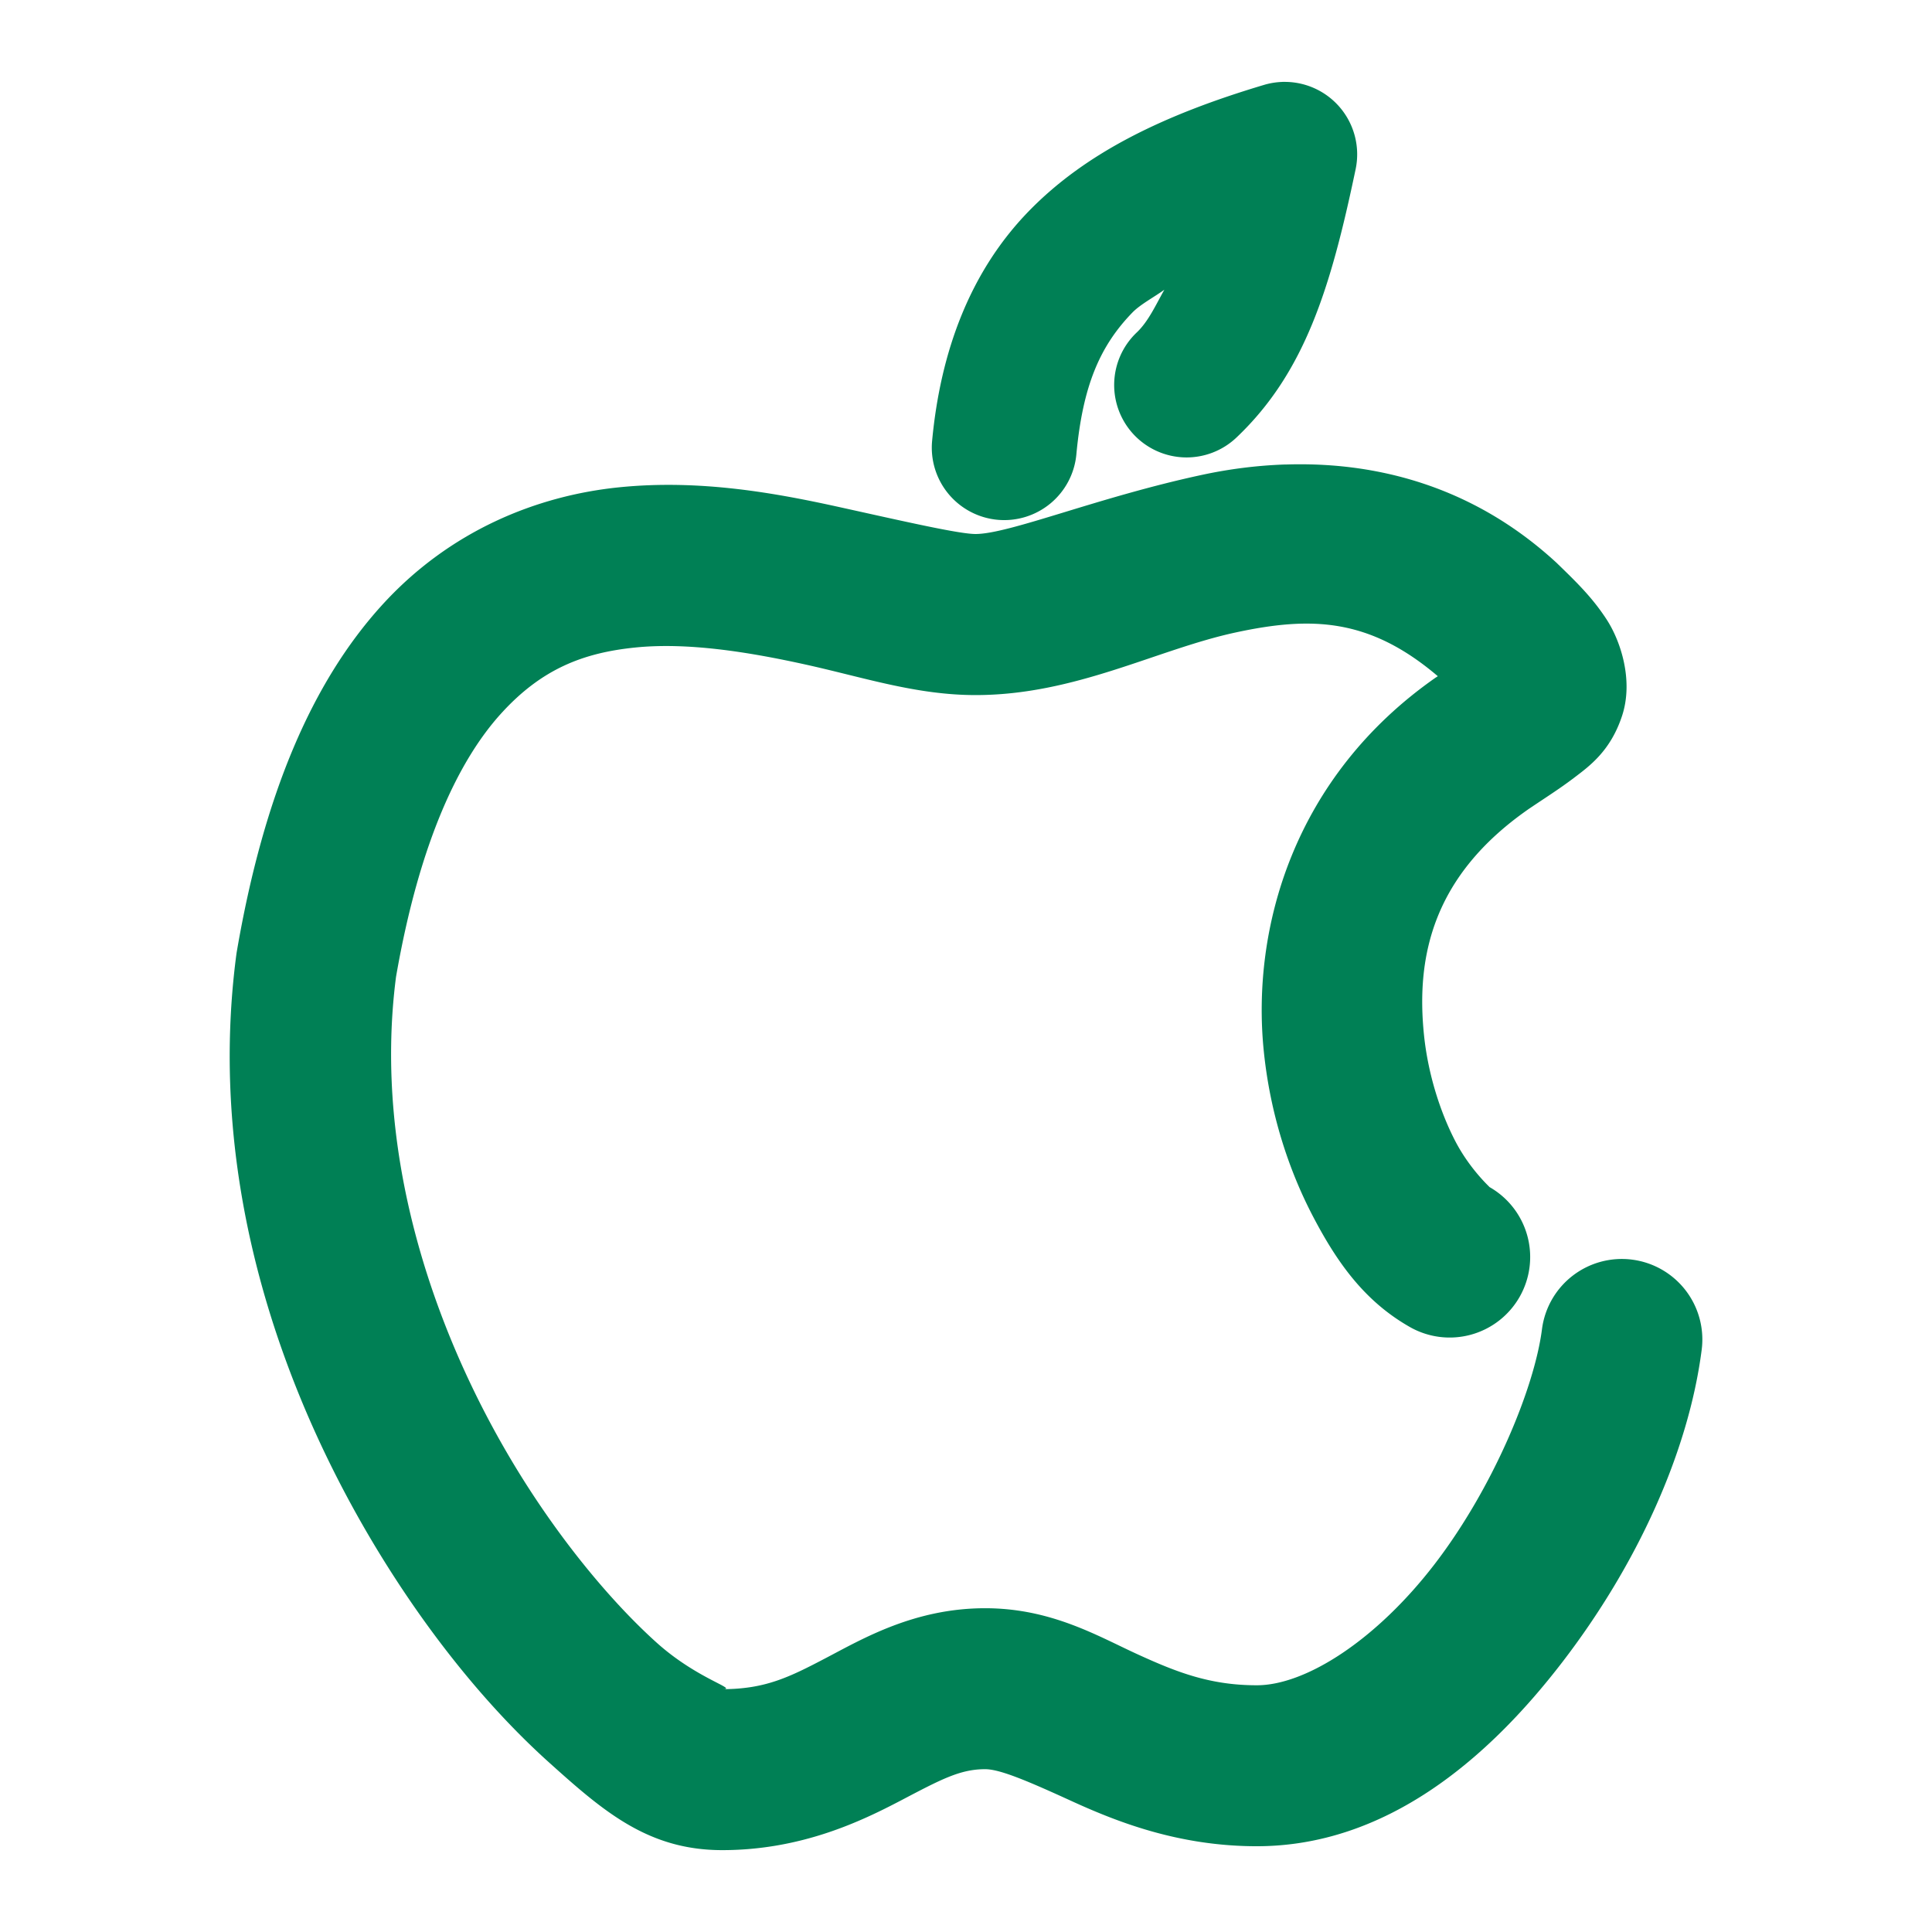 <svg xmlns="http://www.w3.org/2000/svg" width="48" height="48">
	<path d="m 31.845,2.036 a 1.8,1.8 0 0 0 -0.443,0.074 c -2.466,0.737 -4.423,1.671 -5.855,3.15 -1.433,1.48 -2.179,3.448 -2.389,5.695 a 1.8,1.8 0 0 0 1.625,1.959 1.8,1.8 0 0 0 1.959,-1.625 c 0.159,-1.709 0.587,-2.694 1.391,-3.523 0.194,-0.201 0.533,-0.379 0.795,-0.568 -0.211,0.373 -0.395,0.787 -0.686,1.062 a 1.8,1.8 0 0 0 -0.066,2.545 1.8,1.8 0 0 0 2.545,0.064 c 1.701,-1.615 2.343,-3.726 2.959,-6.664 a 1.8,1.8 0 0 0 -1.721,-2.17 1.8,1.8 0 0 0 -0.113,0 z m 0.09,9.504 c -0.727,0.024 -1.425,0.119 -2.072,0.258 -2.588,0.555 -4.784,1.469 -5.627,1.469 -0.408,0 -1.78,-0.315 -3.361,-0.664 -1.581,-0.349 -3.472,-0.701 -5.494,-0.496 -2.023,0.205 -4.209,1.065 -5.912,2.951 -1.703,1.886 -2.91,4.651 -3.584,8.574 a 2,2 0 0 0 -0.012,0.076 c -0.767,5.793 1.232,11.209 3.754,15.207 1.261,1.999 2.657,3.653 4.01,4.869 1.352,1.216 2.462,2.182 4.305,2.182 1.956,0 3.442,-0.71 4.441,-1.234 1,-0.525 1.471,-0.777 2.092,-0.777 0.356,0 1.003,0.268 2.111,0.775 1.109,0.508 2.661,1.139 4.637,1.139 3.203,0 5.73,-2.152 7.588,-4.568 1.858,-2.416 3.141,-5.225 3.467,-7.768 a 2,2 0 0 0 -1.73,-2.238 2,2 0 0 0 -2.238,1.729 c -0.19,1.48 -1.229,3.966 -2.67,5.84 -1.441,1.874 -3.191,3.006 -4.416,3.006 -1.163,0 -1.99,-0.325 -2.973,-0.775 -0.983,-0.45 -2.138,-1.139 -3.775,-1.139 -1.752,0 -3.034,0.753 -3.951,1.234 -0.917,0.481 -1.514,0.777 -2.582,0.777 0.421,0 -0.61,-0.24 -1.629,-1.156 -1.019,-0.917 -2.224,-2.323 -3.301,-4.029 -2.148,-3.405 -3.763,-7.972 -3.174,-12.512 0.592,-3.41 1.587,-5.41 2.6,-6.531 1.018,-1.127 2.062,-1.522 3.348,-1.652 1.286,-0.13 2.781,0.104 4.229,0.424 1.448,0.32 2.748,0.758 4.223,0.758 2.485,0 4.506,-1.136 6.467,-1.557 1.869,-0.401 3.31,-0.363 5.016,1.088 -0.015,0.01 -0.016,0.011 -0.031,0.021 a 2,2 0 0 0 -0.02,0.012 c -3.529,2.464 -4.588,6.232 -4.271,9.297 0.158,1.532 0.611,2.923 1.217,4.084 0.606,1.161 1.288,2.117 2.412,2.756 a 2,2 0 0 0 2.727,-0.752 2,2 0 0 0 -0.752,-2.727 c 0.027,0.015 -0.473,-0.423 -0.842,-1.129 -0.369,-0.706 -0.681,-1.657 -0.783,-2.645 -0.204,-1.973 0.232,-3.958 2.576,-5.6 0.003,-0.002 0.005,-0.004 0.008,-0.006 0.405,-0.275 0.763,-0.498 1.139,-0.783 0.381,-0.29 0.908,-0.664 1.197,-1.541 0.29,-0.877 -0.034,-1.856 -0.377,-2.387 -0.343,-0.531 -0.725,-0.909 -1.211,-1.379 a 2,2 0 0 0 -0.031,-0.031 c -1.412,-1.304 -2.968,-1.99 -4.494,-2.281 -0.763,-0.146 -1.519,-0.192 -2.246,-0.168 z" fill="#008055"/>
</svg>
